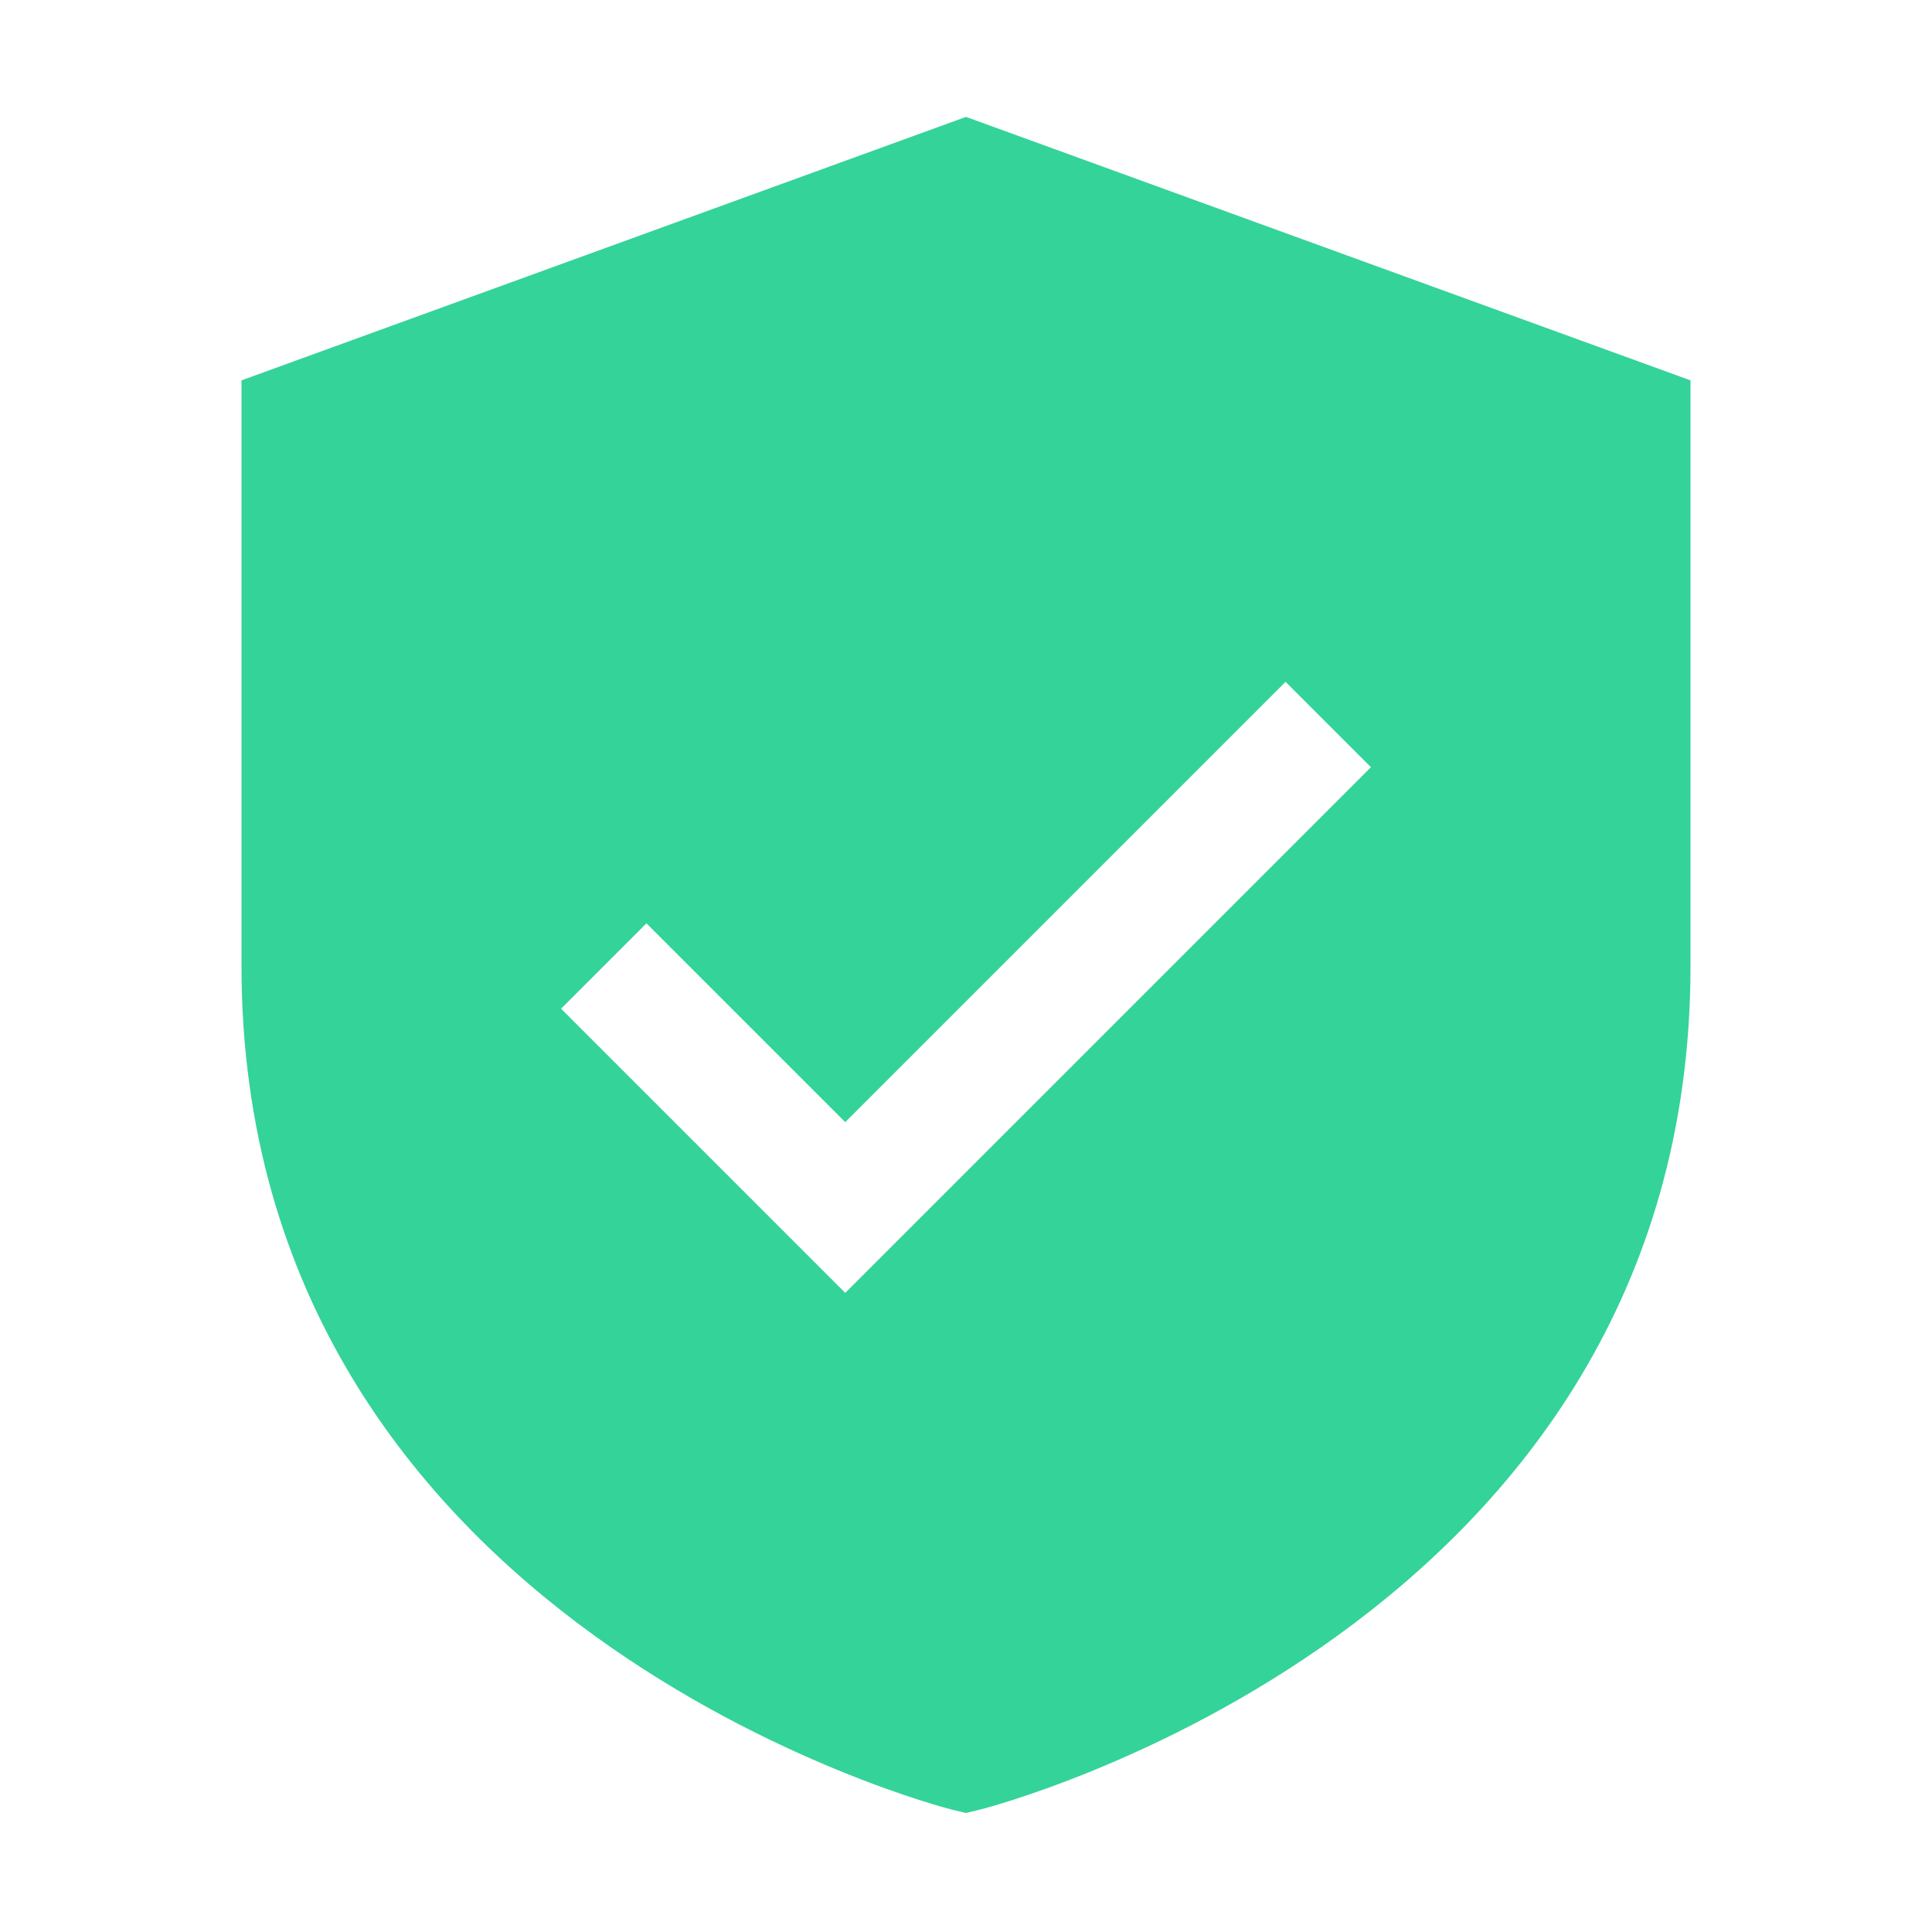 <?xml version="1.0"?>
<svg xmlns="http://www.w3.org/2000/svg" xmlns:xlink="http://www.w3.org/1999/xlink" xmlns:svgjs="http://svgjs.com/svgjs" version="1.1" width="512" height="512" x="0" y="0" viewBox="0 0 32 32" style="enable-background:new 0 0 512 512" xml:space="preserve" class=""><g>
<style xmlns="http://www.w3.org/2000/svg" type="text/css">
	.st0{display:none;}
</style>

<g xmlns="http://www.w3.org/2000/svg" id="_x31_9_Private_Storage">
	<path d="M16,1.936L4,6.3V16c0,10.961,11.645,13.942,11.762,13.972L16,30.029   l0.238-0.058C16.355,29.942,28,26.961,28,16V6.3L16,1.936z M14,21.414l-4.707-4.707   l1.414-1.414L14,18.586l7.293-7.293l1.414,1.414L14,21.414z" fill="#34d399" data-original="#000000" style="" class=""/>
</g>



















</g></svg>
